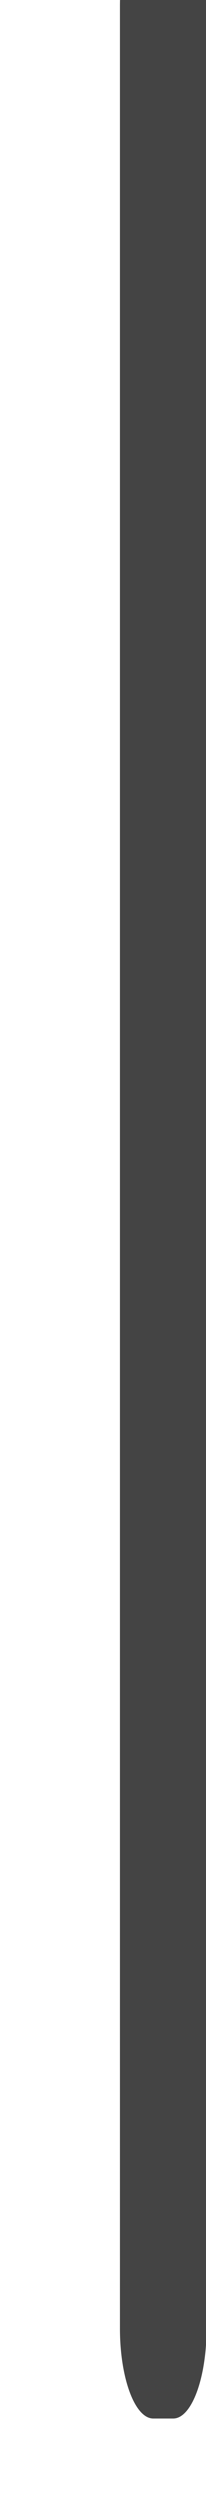 <?xml version="1.0" encoding="UTF-8" standalone="no"?>
<!-- Created with Inkscape (http://www.inkscape.org/) -->

<svg
   xmlns:dc="http://purl.org/dc/elements/1.1/"
   xmlns:cc="http://creativecommons.org/ns#"
   xmlns:rdf="http://www.w3.org/1999/02/22-rdf-syntax-ns#"
   xmlns:svg="http://www.w3.org/2000/svg"
   xmlns="http://www.w3.org/2000/svg"
   xmlns:sodipodi="http://sodipodi.sourceforge.net/DTD/sodipodi-0.dtd"
   xmlns:inkscape="http://www.inkscape.org/namespaces/inkscape"
   width="8.591"
   height="104"
   viewBox="0 0 2.273 27.517"
   version="1.1"
   id="svg1579"
   sodipodi:docname="SlidePot.svg"
   inkscape:version="0.92.2 (5c3e80d, 2017-08-06)">
  <defs
     id="defs1573" />
  <sodipodi:namedview
     id="base"
     pagecolor="#ffffff"
     bordercolor="#666666"
     borderopacity="1.0"
     inkscape:pageopacity="0.0"
     inkscape:pageshadow="2"
     inkscape:zoom="8.0390625"
     inkscape:cx="-51.67478"
     inkscape:cy="87.326497"
     inkscape:document-units="mm"
     inkscape:current-layer="g6763"
     showgrid="false"
     fit-margin-top="0"
     fit-margin-left="0"
     fit-margin-right="0"
     fit-margin-bottom="0"
     units="px"
     inkscape:window-width="1600"
     inkscape:window-height="882"
     inkscape:window-x="0"
     inkscape:window-y="18"
     inkscape:window-maximized="0" />
  <g
     inkscape:label="Layer 1"
     inkscape:groupmode="layer"
     id="layer1"
     transform="translate(-157.033,-91.343)">
    <g
       transform="matrix(0.257,0,0,-0.257,-287.893,711.011)"
       id="g1558">
      <g
         transform="matrix(0.304,0,0,0.852,1737.929,2414.75)"
         id="g6763">
        <path
           inkscape:connector-curvature="0"
           id="path6765"
           style="fill:#444444;fill-opacity:1;fill-rule:nonzero;stroke:none;stroke-width:1.175"
           d="M -0.388,0 H 2.424 c 2.602,0 4.711,-2.028 4.711,-4.529 v -116.729 c 0,-2.502 -2.109,-4.529 -4.711,-4.529 h -2.812 c -2.602,0 -4.711,2.027 -4.711,4.529 V -4.529 c 0,2.501 2.109,4.529 4.711,4.529" />
      </g>
    </g>
  </g>
</svg>

